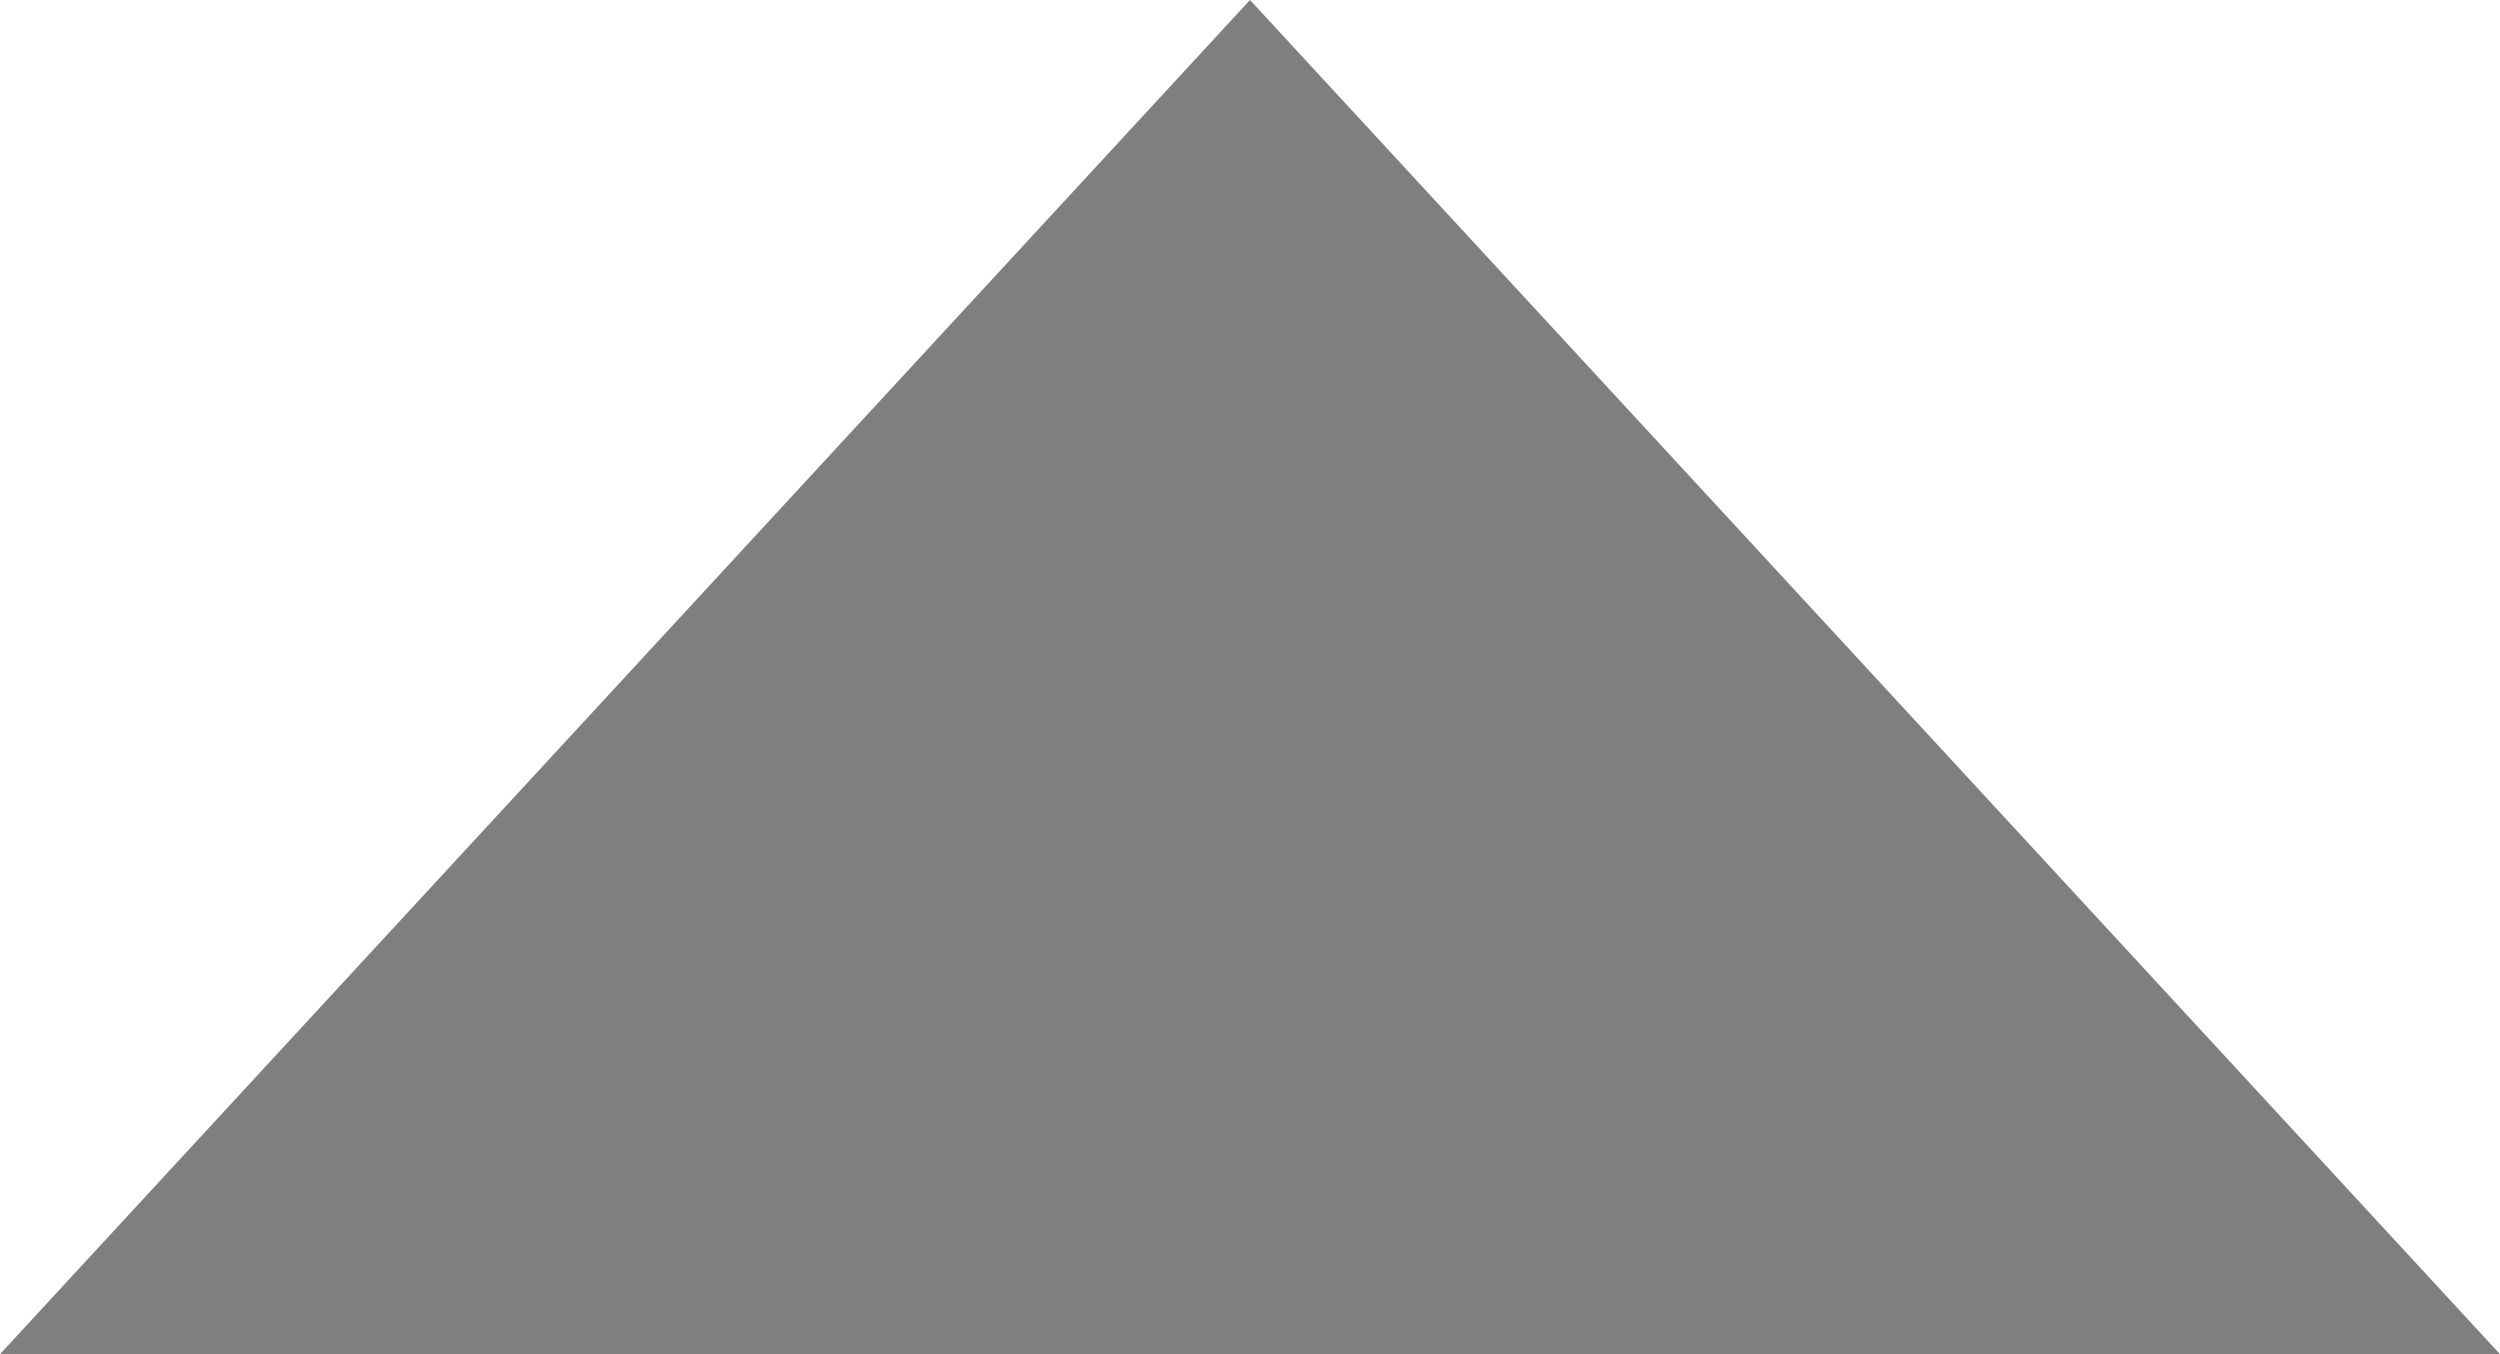 ﻿<?xml version="1.0" encoding="utf-8"?>
<svg version="1.1" xmlns:xlink="http://www.w3.org/1999/xlink" width="24px" height="13px" xmlns="http://www.w3.org/2000/svg">
  <g transform="matrix(1 0 0 1 -1525 -587 )">
    <path d="M 1526.115 599.5  L 1537 587.708  L 1547.885 599.5  L 1526.115 599.5  Z " fill-rule="nonzero" fill="#7f7f7f" stroke="none" />
    <path d="M 1525 600  L 1537 587  L 1549 600  L 1525 600  Z M 1537 588.416  L 1527.23 599  L 1546.77 599  L 1537 588.416  Z " fill-rule="nonzero" fill="#7f7f7f" stroke="none" />
  </g>
</svg>